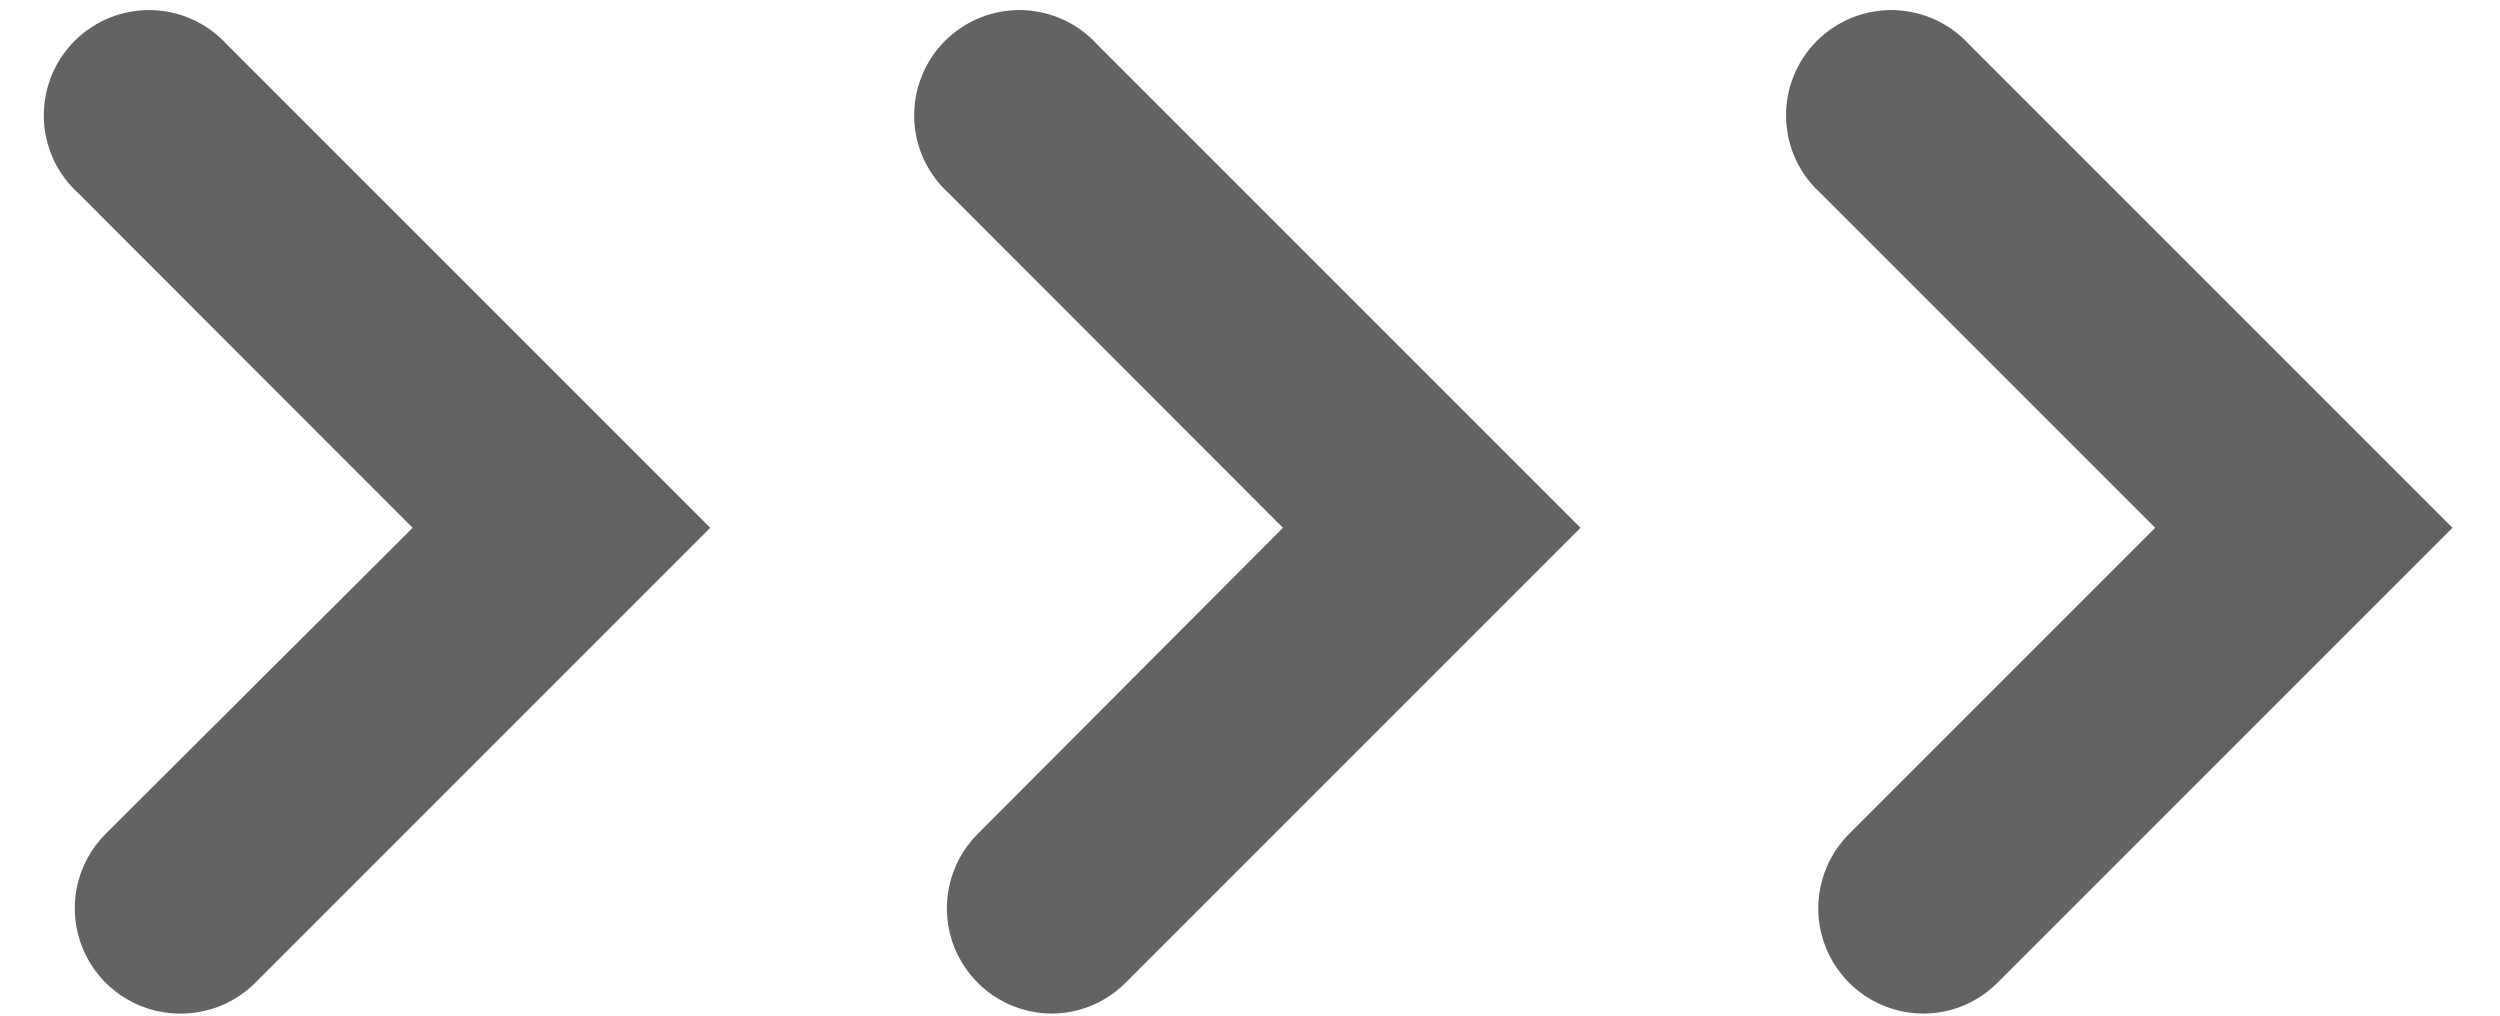 <svg width="32" height="13" viewBox="0 0 32 13" fill="none" xmlns="http://www.w3.org/2000/svg">
<path d="M2.292 12.974C2.027 12.971 1.768 12.891 1.549 12.742C1.329 12.593 1.158 12.383 1.058 12.137C0.957 11.892 0.931 11.622 0.983 11.362C1.035 11.102 1.163 10.863 1.35 10.675L5.282 6.756L1.002 2.473C0.867 2.351 0.758 2.202 0.682 2.036C0.607 1.87 0.565 1.691 0.561 1.508C0.557 1.326 0.589 1.145 0.657 0.975C0.725 0.806 0.826 0.652 0.955 0.523C1.084 0.395 1.238 0.293 1.407 0.225C1.576 0.158 1.758 0.125 1.94 0.129C2.122 0.134 2.302 0.175 2.468 0.251C2.633 0.327 2.782 0.435 2.905 0.57L9.091 6.756L3.26 12.587C3.132 12.713 2.981 12.811 2.815 12.878C2.649 12.944 2.471 12.977 2.292 12.974Z" fill="#636363"/>
<path d="M13.455 12.974C13.19 12.971 12.931 12.891 12.711 12.742C12.492 12.593 12.321 12.383 12.22 12.137C12.12 11.892 12.094 11.622 12.146 11.362C12.198 11.102 12.326 10.863 12.513 10.675L16.422 6.756L12.143 2.473C12.008 2.351 11.899 2.202 11.823 2.036C11.747 1.87 11.706 1.691 11.702 1.508C11.697 1.326 11.73 1.145 11.798 0.975C11.865 0.806 11.967 0.652 12.096 0.523C12.225 0.395 12.378 0.293 12.548 0.225C12.717 0.158 12.898 0.125 13.081 0.129C13.263 0.134 13.442 0.175 13.608 0.251C13.774 0.327 13.923 0.435 14.045 0.57L20.231 6.756L14.4 12.587C14.148 12.835 13.809 12.974 13.455 12.974Z" fill="#636363"/>
<path d="M24.609 12.974C24.344 12.971 24.085 12.891 23.865 12.742C23.645 12.593 23.475 12.383 23.374 12.137C23.273 11.892 23.247 11.622 23.3 11.362C23.352 11.102 23.48 10.863 23.667 10.675L27.586 6.756L23.303 2.473C23.168 2.351 23.059 2.202 22.983 2.036C22.907 1.87 22.866 1.691 22.862 1.508C22.857 1.326 22.89 1.145 22.958 0.975C23.026 0.806 23.127 0.652 23.256 0.523C23.385 0.395 23.539 0.293 23.708 0.225C23.877 0.158 24.058 0.125 24.241 0.129C24.423 0.134 24.602 0.175 24.768 0.251C24.934 0.327 25.083 0.435 25.206 0.57L31.392 6.756L25.56 12.587C25.307 12.837 24.965 12.976 24.609 12.974Z" fill="#636363"/>
</svg>

